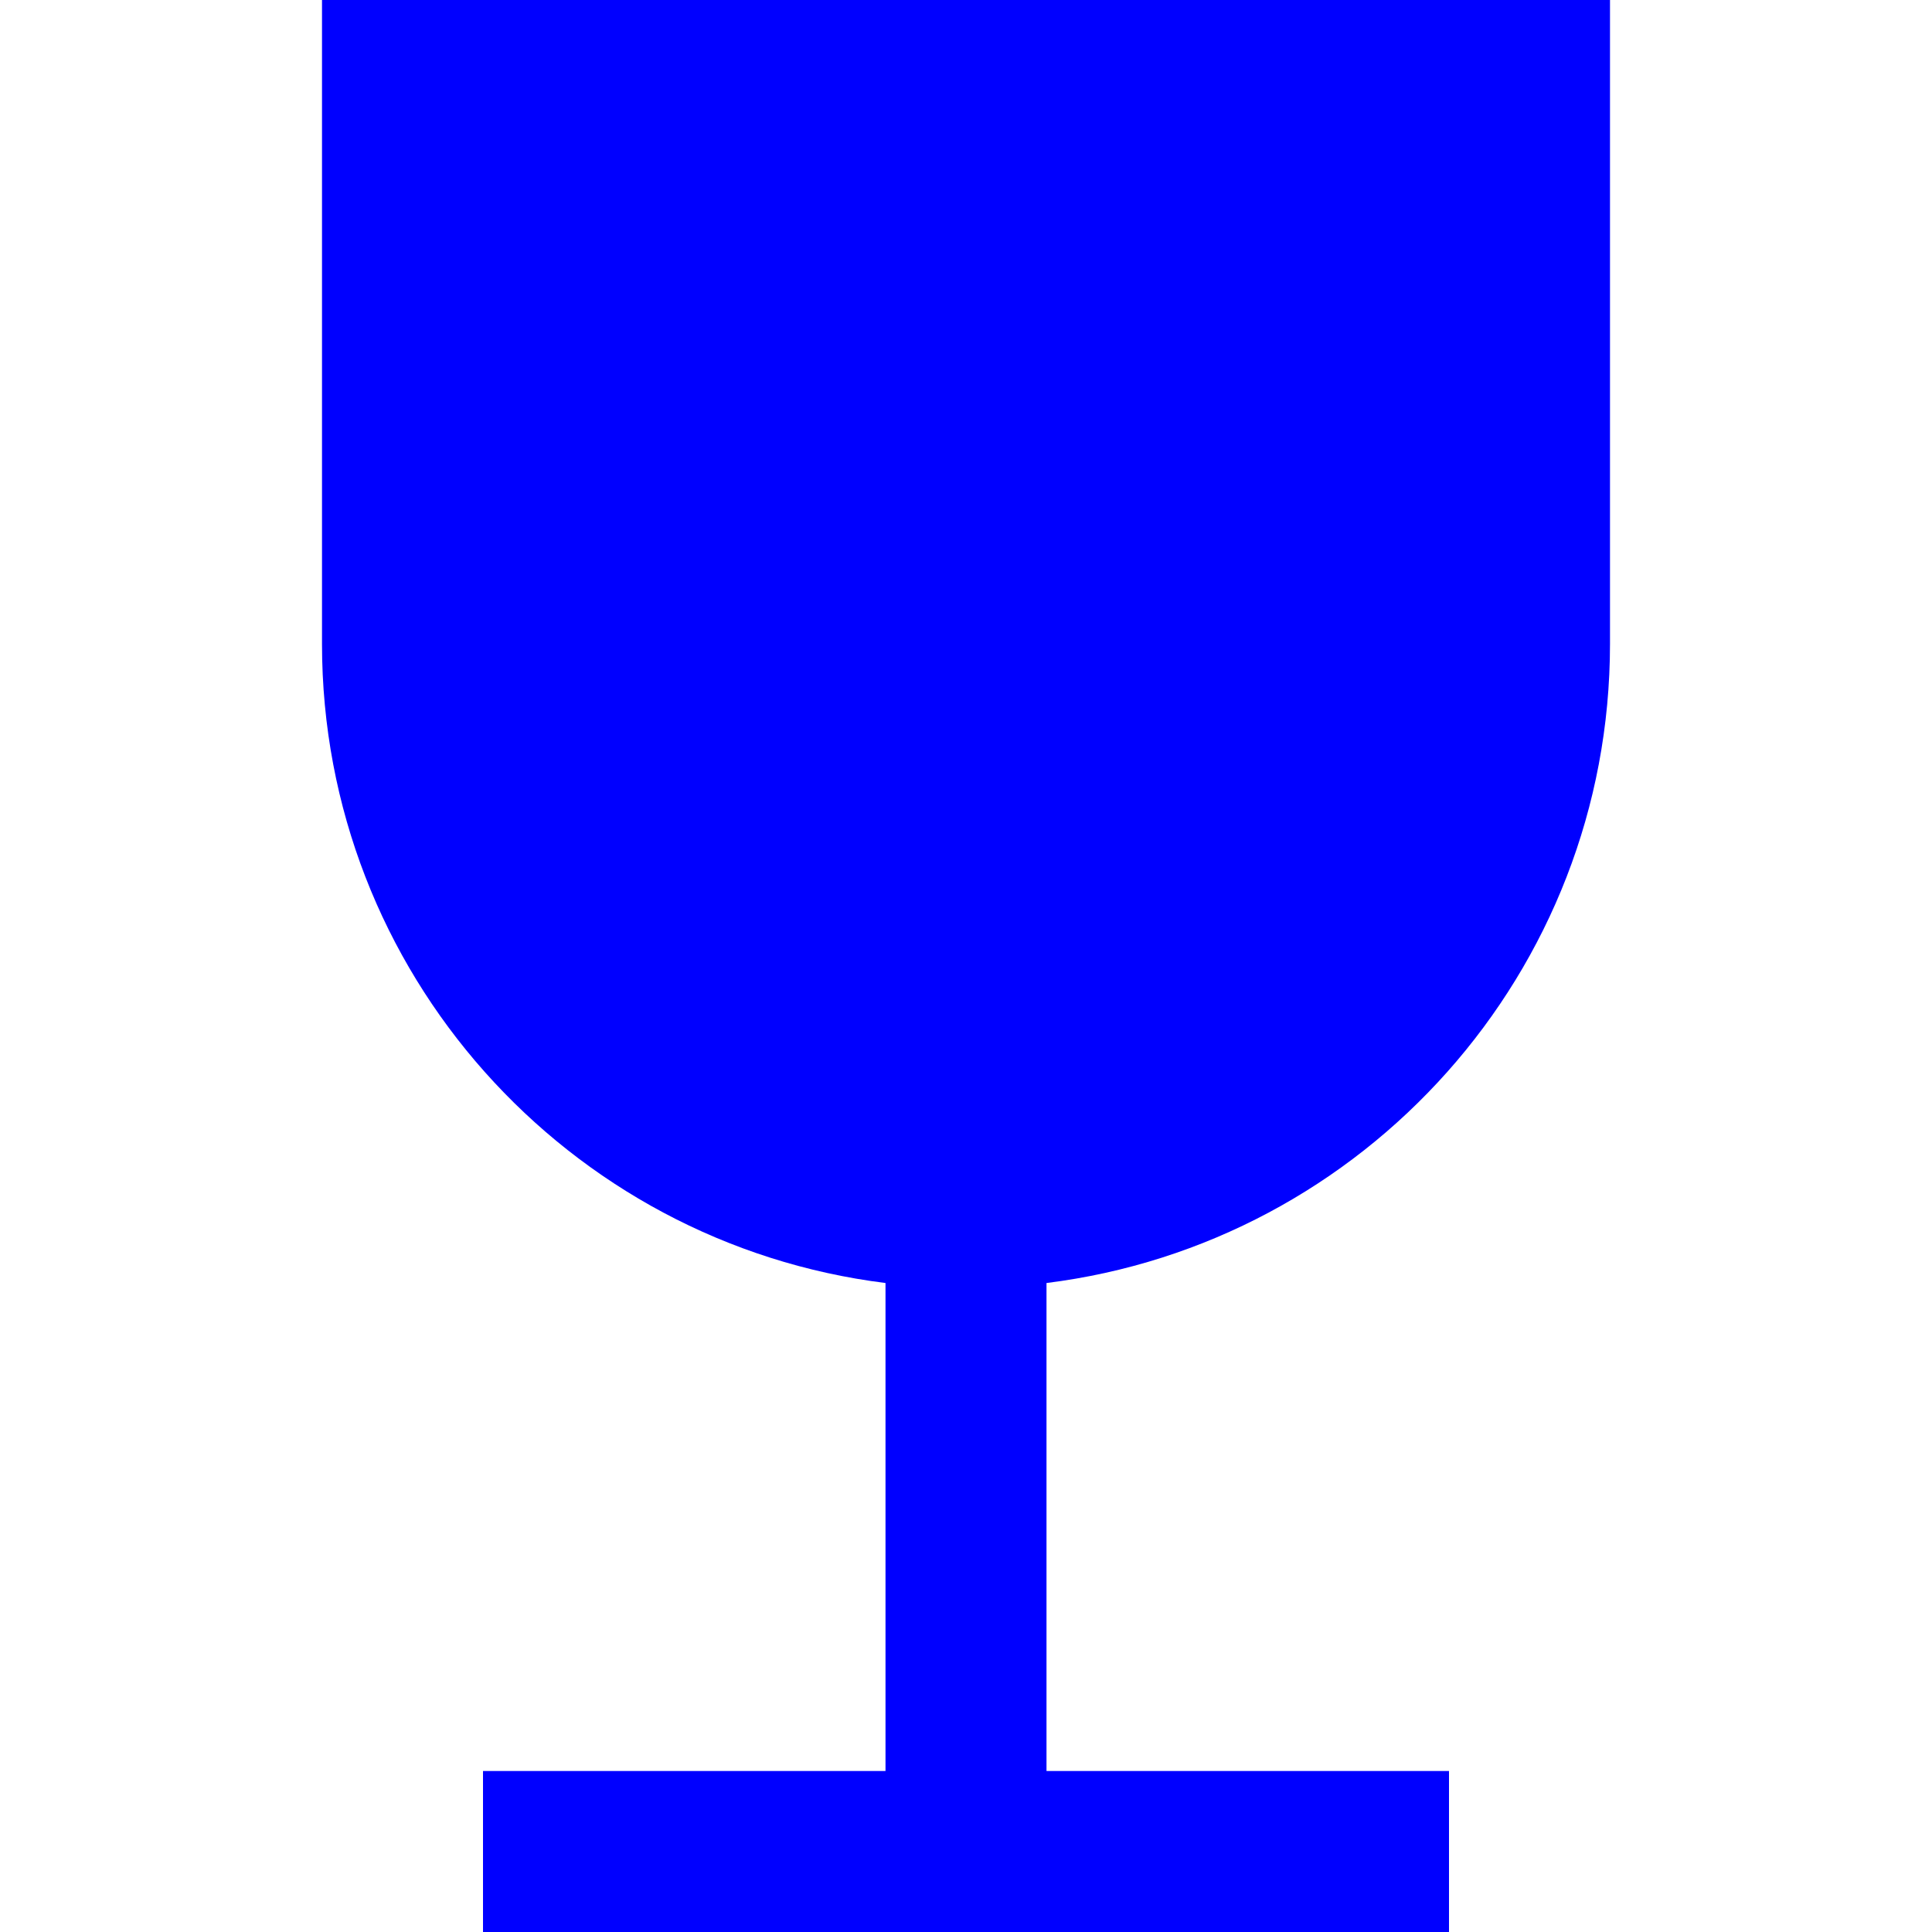 <svg width="24" height="24" viewBox="0 0 24 24" fill="none" xmlns="http://www.w3.org/2000/svg">
<path fillRule="evenodd" clipRule="evenodd" d="M20 8C20 12.08 16.946 15.446 13 15.938V22H18V24H6V22H11V15.938C7.054 15.446 4 12.08 4 8V0H20V8ZM18 7H6V2H18V7Z" fill="#0000FF"/>
</svg>
